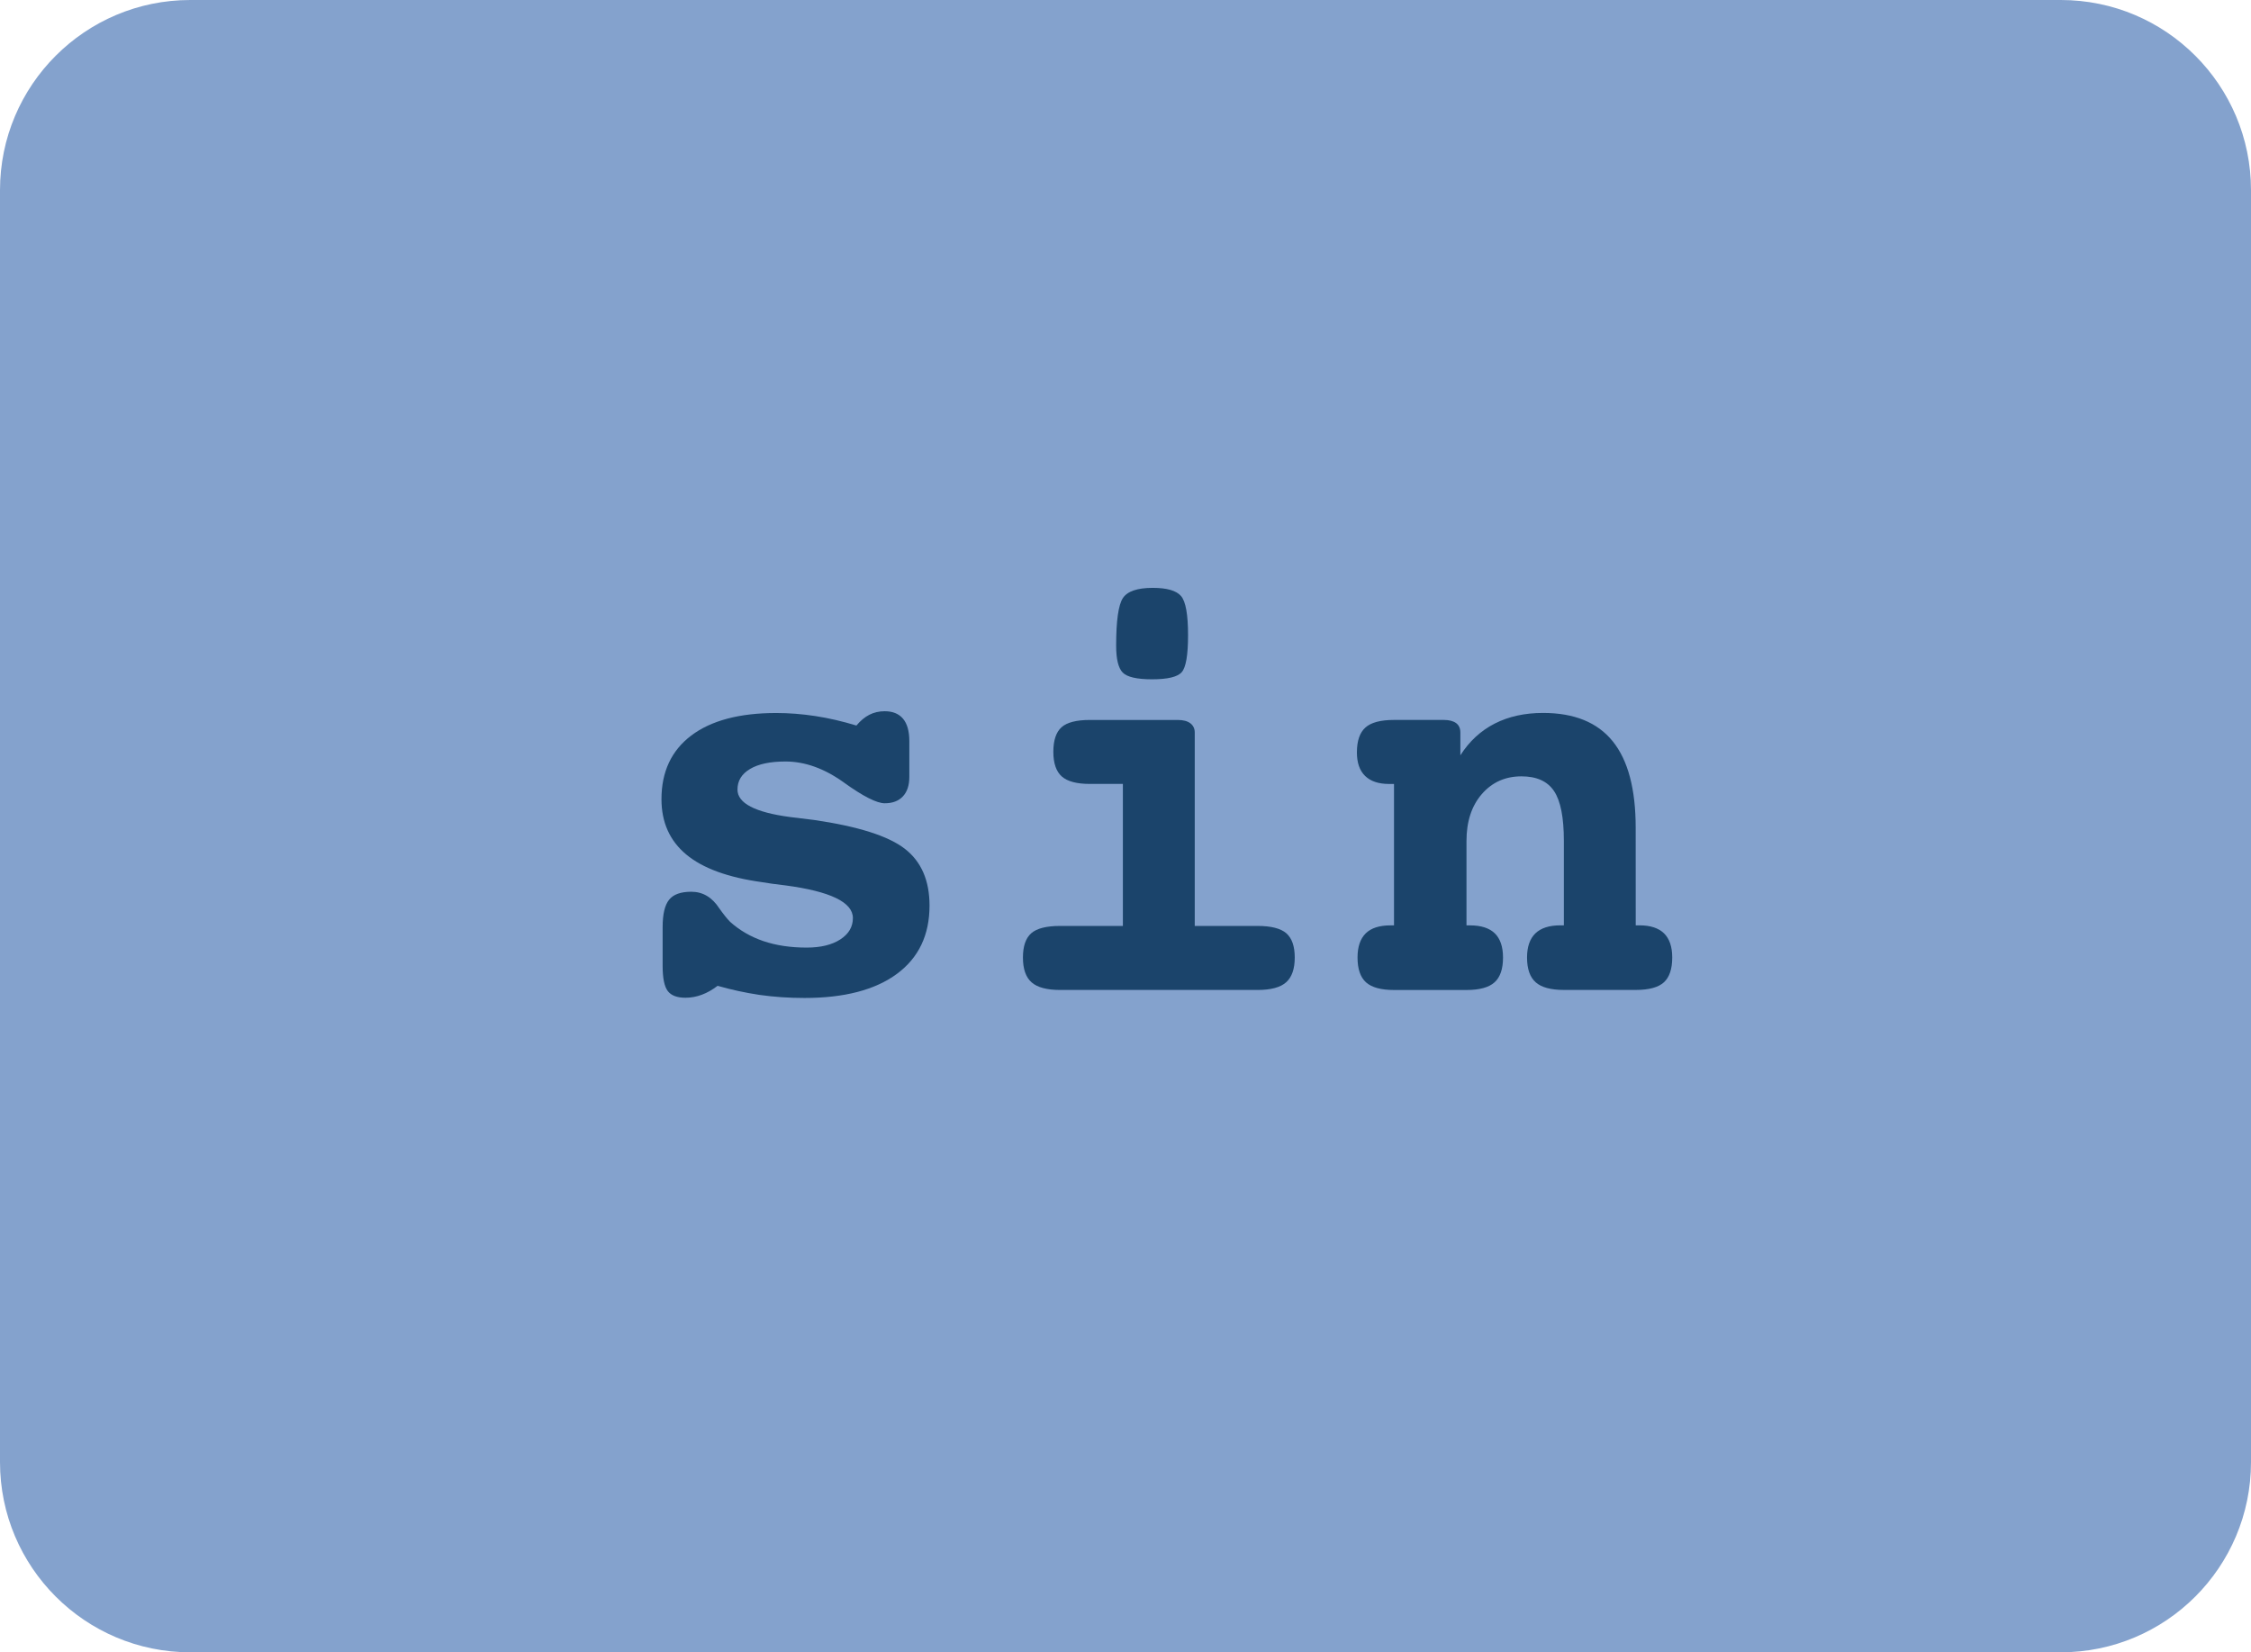 <?xml version="1.0" encoding="utf-8"?>
<!-- Generator: Adobe Illustrator 16.0.0, SVG Export Plug-In . SVG Version: 6.00 Build 0)  -->
<!DOCTYPE svg PUBLIC "-//W3C//DTD SVG 1.1//EN" "http://www.w3.org/Graphics/SVG/1.1/DTD/svg11.dtd">
<svg version="1.1" id="Layer_1" xmlns="http://www.w3.org/2000/svg" xmlns:xlink="http://www.w3.org/1999/xlink" x="0px" y="0px"
	 width="78.988px" height="57.988px" viewBox="0 0 78.988 57.988" enable-background="new 0 0 78.988 57.988" xml:space="preserve">
<g>
	<g>
		<path fill="#84A2CD" d="M78.988,51.312c0,3.688-2.988,6.676-6.676,6.676H6.677C2.99,57.988,0,55,0,51.312V6.676
			C0,2.989,2.99,0,6.677,0h65.637C76,0,78.988,2.989,78.988,6.676V51.312z"/>
	</g>
</g>
<g>
	<path fill="#1B446B" d="M25.181,34.597c-0.179,0.137-0.361,0.242-0.55,0.312c-0.188,0.071-0.381,0.107-0.578,0.107
		c-0.295,0-0.501-0.079-0.62-0.234c-0.12-0.158-0.181-0.451-0.181-0.884v-1.362c0-0.451,0.075-0.771,0.227-0.959
		c0.149-0.188,0.41-0.281,0.778-0.281c0.403,0,0.731,0.193,0.984,0.584c0.15,0.211,0.277,0.369,0.379,0.472
		c0.335,0.301,0.726,0.526,1.169,0.677c0.444,0.151,0.95,0.227,1.519,0.227c0.491,0,0.885-0.096,1.179-0.287s0.441-0.44,0.441-0.75
		c0-0.553-0.79-0.936-2.369-1.146c-0.35-0.041-0.622-0.078-0.82-0.113c-1.189-0.164-2.075-0.486-2.656-0.969
		s-0.872-1.13-0.872-1.943c0-0.964,0.35-1.709,1.046-2.235c0.697-0.526,1.692-0.79,2.984-0.79c0.444,0,0.9,0.036,1.369,0.107
		c0.468,0.072,0.949,0.183,1.441,0.333c0.144-0.171,0.295-0.297,0.456-0.379c0.16-0.082,0.341-0.123,0.538-0.123
		c0.28,0,0.494,0.087,0.642,0.262c0.146,0.174,0.221,0.436,0.221,0.784v1.261c0,0.294-0.075,0.521-0.226,0.682
		c-0.151,0.161-0.362,0.241-0.637,0.241c-0.279,0-0.761-0.244-1.439-0.733c-0.682-0.489-1.362-0.733-2.046-0.733
		c-0.533,0-0.947,0.087-1.241,0.262c-0.294,0.174-0.441,0.415-0.441,0.723c0,0.479,0.615,0.8,1.847,0.964
		c0.354,0.041,0.636,0.075,0.841,0.103c1.545,0.226,2.605,0.562,3.184,1.011c0.578,0.448,0.867,1.112,0.867,1.994
		c0,1.032-0.381,1.832-1.143,2.395c-0.764,0.564-1.845,0.847-3.246,0.847c-0.547,0-1.073-0.036-1.579-0.108
		C26.141,34.839,25.652,34.733,25.181,34.597z"/>
	<path fill="#1B446B" d="M41.927,32.496h2.203c0.473,0,0.808,0.086,1.006,0.256c0.197,0.172,0.297,0.455,0.297,0.852
		c0,0.402-0.102,0.693-0.304,0.871c-0.2,0.178-0.533,0.268-0.999,0.268h-6.932c-0.465,0-0.798-0.09-1-0.268
		s-0.303-0.469-0.303-0.871c0-0.396,0.098-0.68,0.292-0.852c0.194-0.17,0.532-0.256,1.01-0.256h2.205v-4.984h-1.159
		c-0.458,0-0.786-0.087-0.984-0.261c-0.197-0.175-0.297-0.463-0.297-0.867c0-0.404,0.097-0.69,0.287-0.861
		c0.191-0.171,0.523-0.256,0.995-0.256h3.086c0.191,0,0.339,0.04,0.441,0.118c0.102,0.078,0.153,0.187,0.153,0.323v6.788H41.927z
		 M40.449,20.631c0.498,0,0.83,0.096,0.994,0.287s0.246,0.649,0.246,1.374c0,0.697-0.074,1.13-0.221,1.297
		c-0.146,0.168-0.494,0.251-1.041,0.251c-0.533,0-0.876-0.079-1.03-0.236s-0.231-0.472-0.231-0.943c0-0.875,0.079-1.432,0.236-1.671
		C39.559,20.751,39.909,20.631,40.449,20.631z"/>
	<path fill="#1B446B" d="M57.398,32.475h0.133c0.383,0,0.67,0.095,0.861,0.282c0.19,0.187,0.287,0.47,0.287,0.846
		c0,0.402-0.098,0.693-0.292,0.871s-0.524,0.268-0.989,0.268h-2.522c-0.458,0-0.788-0.09-0.988-0.268
		c-0.202-0.178-0.304-0.469-0.304-0.871c0-0.376,0.099-0.658,0.292-0.846c0.195-0.188,0.487-0.282,0.877-0.282h0.123v-2.964
		c0-0.819-0.113-1.402-0.344-1.747c-0.229-0.345-0.61-0.518-1.144-0.518c-0.566,0-1.03,0.207-1.39,0.621
		c-0.358,0.414-0.539,0.962-0.539,1.646v2.963h0.123c0.392,0,0.682,0.096,0.872,0.281c0.191,0.188,0.287,0.471,0.287,0.847
		c0,0.403-0.099,0.692-0.298,0.871c-0.197,0.178-0.525,0.269-0.984,0.269h-2.543c-0.457,0-0.785-0.091-0.983-0.269
		c-0.197-0.179-0.297-0.468-0.297-0.871c0-0.376,0.096-0.657,0.286-0.847c0.191-0.188,0.482-0.281,0.871-0.281h0.123v-4.963h-0.174
		c-0.369,0-0.648-0.094-0.841-0.282s-0.287-0.463-0.287-0.826c0-0.403,0.099-0.694,0.298-0.872c0.197-0.178,0.533-0.267,1.004-0.267
		h1.744c0.191,0,0.336,0.038,0.437,0.113c0.099,0.075,0.147,0.185,0.147,0.328v0.8c0.314-0.492,0.716-0.863,1.205-1.113
		c0.488-0.249,1.055-0.374,1.697-0.374c1.094,0,1.908,0.332,2.444,0.995c0.536,0.663,0.806,1.675,0.806,3.035L57.398,32.475
		L57.398,32.475z"/>
</g>
</svg>

